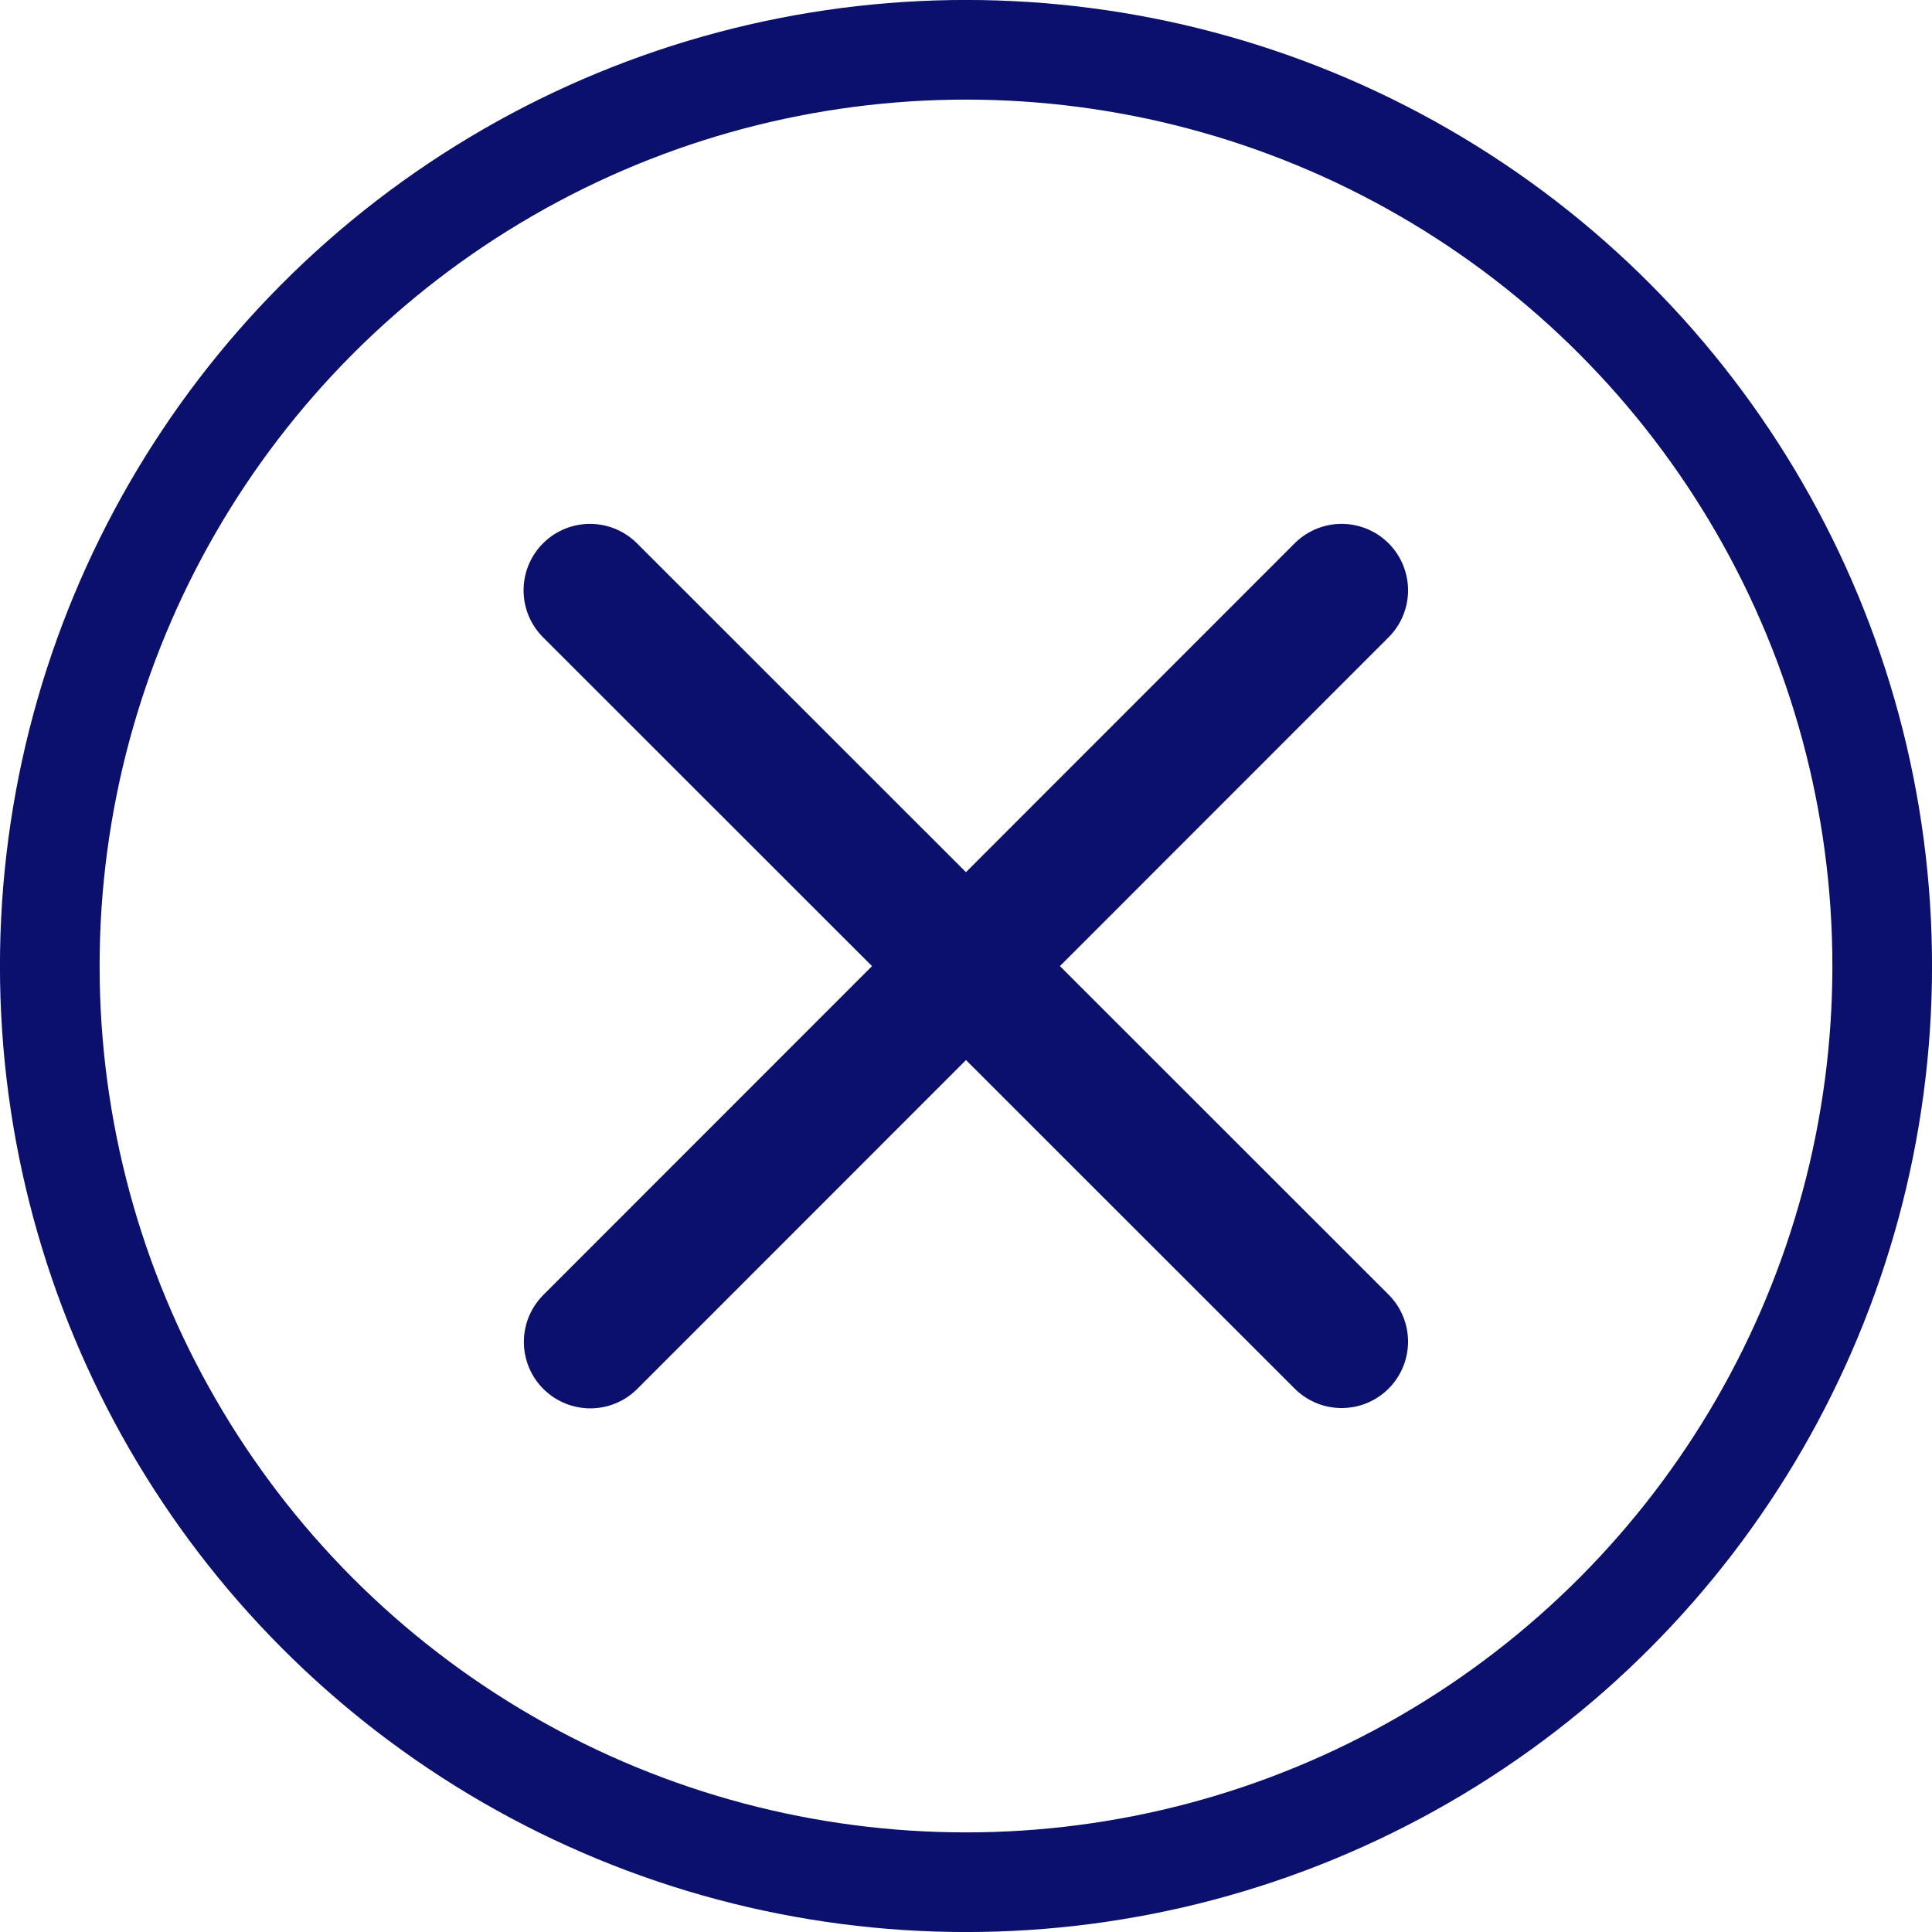 <svg xmlns="http://www.w3.org/2000/svg" width="26" height="26" viewBox="0 0 26 26">
  <g id="Gruppe_1" data-name="Gruppe 1" transform="translate(-726.83 -496.83)">
    <circle id="Ellipse_2" data-name="Ellipse 2" cx="12.33" cy="12.33" r="12.33" transform="translate(727.5 497.5)" fill="none" stroke="#0a106b" stroke-width="1.341"/>
    <path id="Vector_51" data-name="Vector 51" d="M11.537,1.185,1.426,11.3" transform="translate(733.348 503.589)" fill="none" stroke="#0a106b" stroke-linecap="round" stroke-width="1.788"/>
    <path id="Vector_51-2" data-name="Vector 51" d="M11.537,1.185,1.426,11.3" transform="translate(746.07 503.348) rotate(90)" fill="none" stroke="#0a106b" stroke-linecap="round" stroke-width="1.788"/>
  </g>
</svg>

